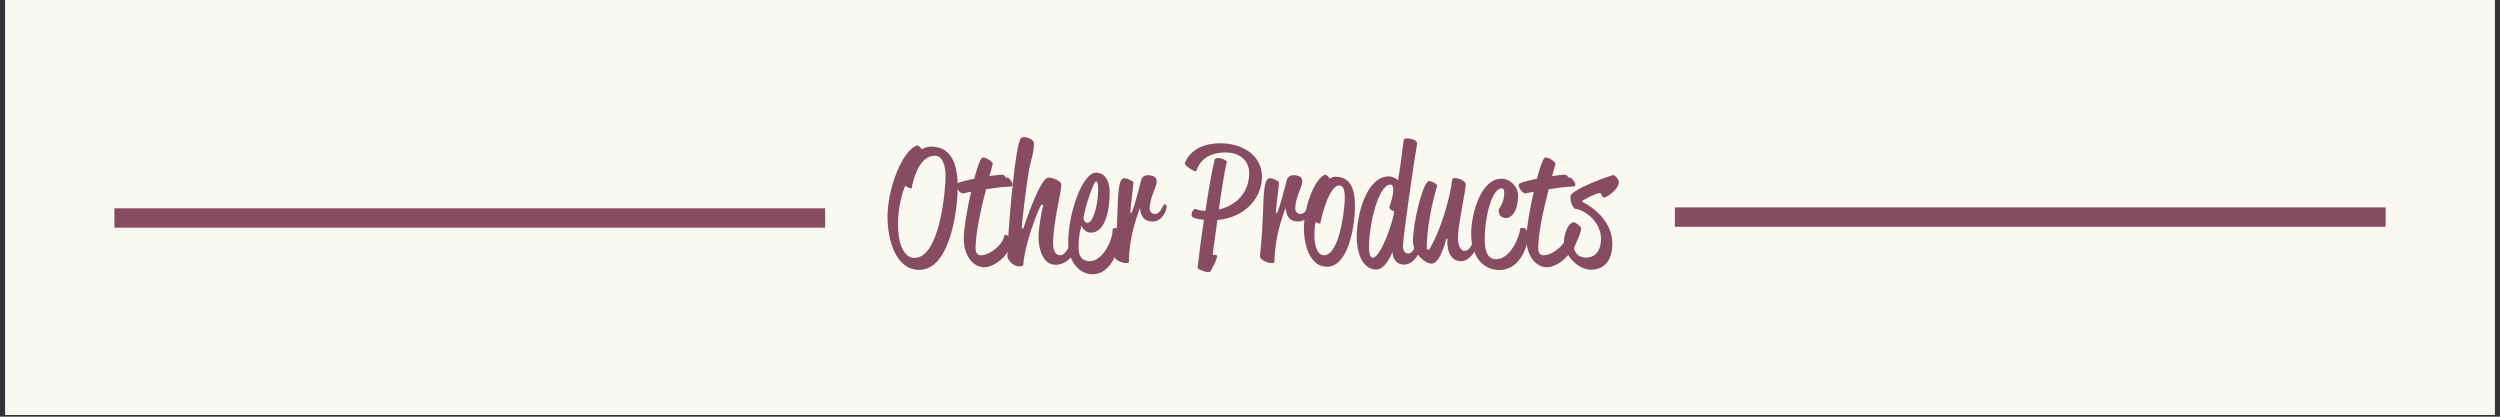 <svg xmlns="http://www.w3.org/2000/svg" xmlns:xlink="http://www.w3.org/1999/xlink" width="900" zoomAndPan="magnify" viewBox="0 0 675 112.5" height="150" preserveAspectRatio="xMidYMid meet" version="1.0"><rect x="0" y="0" width="675" height="112.5" fill="#333333" stroke="none"/><defs><g/><clipPath id="id1"><path d="M 1.492 0 L 673.504 0 L 673.504 112.004 L 1.492 112.004 Z M 1.492 0 " clip-rule="nonzero"/></clipPath></defs><g clip-path="url(#id1)"><path fill="rgb(100%, 100%, 100%)" d="M 1.492 0 L 673.508 0 L 673.508 119.469 L 1.492 119.469 Z M 1.492 0 " fill-opacity="1" fill-rule="nonzero"/><path fill="rgb(97.649%, 97.649%, 93.729%)" d="M 1.492 0 L 673.508 0 L 673.508 112.004 L 1.492 112.004 Z M 1.492 0 " fill-opacity="1" fill-rule="nonzero"/><path fill="rgb(100%, 100%, 100%)" d="M 1.492 0 L 673.508 0 L 673.508 112.004 L 1.492 112.004 Z M 1.492 0 " fill-opacity="1" fill-rule="nonzero"/><path fill="rgb(97.649%, 97.649%, 93.729%)" d="M 1.492 0 L 673.508 0 L 673.508 112.004 L 1.492 112.004 Z M 1.492 0 " fill-opacity="1" fill-rule="nonzero"/></g><g fill="rgb(52.939%, 29.799%, 38.429%)" fill-opacity="1"><g transform="translate(239.189, 70.561)"><g><path d="M 0.441 -11.996 C 0.441 -5.445 2.832 2.301 8.988 2.301 C 17.441 2.301 19.391 -14.168 19.391 -20.055 C 19.391 -25.855 17.93 -30.988 12.129 -30.988 C 10.848 -30.988 9.695 -30.238 9.695 -30.238 C 9.34 -30.723 9.207 -31.078 8.457 -31.301 C 4.559 -30.148 0.441 -19.832 0.441 -11.996 Z M 3.277 -9.918 C 3.277 -16.336 5.27 -20.41 5.223 -20.41 C 5.535 -20.098 6.465 -19.699 6.816 -19.699 C 6.906 -19.699 6.949 -19.699 6.949 -19.746 C 7.66 -23.508 9.43 -28.512 13.238 -28.512 C 15.316 -28.512 16.113 -25.766 16.113 -23.066 C 16.113 -19.348 14.609 -0.93 7.703 -0.93 C 4.781 -0.93 3.277 -4.914 3.277 -9.918 Z M 3.277 -9.918 "/></g></g></g><g fill="rgb(52.939%, 29.799%, 38.429%)" fill-opacity="1"><g transform="translate(258.134, 70.561)"><g><path d="M 2.082 -18.371 L 4.074 -18.816 C 2.965 -14.078 2.082 -8.766 2.082 -6.109 C 2.082 -1.551 4.605 1.594 7.613 1.594 C 10.449 1.594 14.652 -1.859 14.652 -4.871 C 14.652 -7.527 13.059 -7.129 13.059 -7.129 C 12.883 -4.781 9.297 -1.637 6.684 -1.637 C 5.754 -1.637 5.27 -2.348 5.27 -3.496 C 5.27 -7.527 6.641 -13.812 8.102 -19.48 C 10.359 -19.832 12.84 -20.145 14.652 -20.188 C 15.23 -20.188 15.316 -20.543 15.316 -20.852 C 15.316 -21.117 14.609 -22.09 14.387 -22.312 C 13.855 -22.844 13.457 -22.355 13.191 -22.977 C 12.926 -23.551 12.086 -23.375 11.113 -23.285 C 10.582 -23.242 9.871 -23.152 9.031 -23.02 L 9.918 -26.297 C 10.051 -26.785 7.746 -28.465 6.996 -27.934 C 6.508 -27.582 5.711 -25.324 4.914 -22.312 C 2.699 -21.871 0.664 -21.34 0.176 -20.941 C -0.441 -20.41 0.93 -18.105 2.082 -18.371 Z M 2.082 -18.371 "/></g></g></g><g fill="rgb(52.939%, 29.799%, 38.429%)" fill-opacity="1"><g transform="translate(271.236, 70.561)"><g><path d="M 10.449 -15.184 C 10.094 -13.988 9.164 -9.297 9.164 -6.418 C 9.164 -3.453 10.316 0.93 13.77 0.93 C 16.734 0.93 19.613 -2.082 19.613 -5.047 C 19.613 -6.598 18.328 -6.465 18.328 -6.465 C 17.664 -4.16 16.426 -1.637 15.051 -1.637 C 13.637 -1.637 13.105 -3.055 13.105 -4.824 C 13.105 -10.535 15.316 -18.461 15.316 -20.719 C 15.316 -21.691 13.016 -22.621 11.863 -22.621 C 9.695 -22.621 6.066 -11.73 5.047 -8.855 L 4.648 -8.941 C 4.648 -10.934 6.152 -22.445 6.684 -25.145 C 7.172 -27.535 7.926 -29.309 7.926 -31.875 C 7.926 -33.113 5.09 -34 4.426 -33.293 C 2.746 -31.387 0.754 -6.199 0.754 -1.371 C 0.754 -0.441 2.348 1.371 3.941 1.371 C 4.871 1.371 5.047 0.973 5.047 0.973 C 5.445 -4.781 9.074 -14.121 9.918 -15.273 Z M 10.449 -15.184 "/></g></g></g><g fill="rgb(52.939%, 29.799%, 38.429%)" fill-opacity="1"><g transform="translate(288.411, 70.561)"><g><path d="M 0 -5.18 C 0 0.355 3.188 3.496 6.598 3.496 C 11.512 3.496 13.902 -3.012 13.902 -6.863 C 13.902 -8.102 13.324 -8.988 12.617 -8.988 C 11.996 -8.988 11.996 -8.5 11.996 -8.5 C 11.996 -5.578 9.254 -0.043 5.844 -0.043 C 3.586 -0.043 2.789 -1.594 2.789 -3.676 C 2.789 -7.262 3.586 -9.605 3.586 -9.605 C 3.586 -9.605 4.25 -7.746 6.152 -7.746 C 9.652 -7.746 11.199 -12.883 11.199 -18.551 C 11.199 -22.621 9.254 -23.949 7.57 -23.949 C 3.676 -23.949 0 -12.574 0 -5.18 Z M 4.117 -11.512 C 4.605 -14.742 5.844 -18.371 6.906 -20.762 C 7.172 -21.383 7.395 -21.559 7.57 -21.559 C 7.793 -21.559 8.102 -21.34 8.102 -19.48 C 8.102 -15.406 6.773 -10.402 5.223 -10.402 C 4.34 -10.402 4.117 -11.512 4.117 -11.512 Z M 4.117 -11.512 "/></g></g></g><g fill="rgb(52.939%, 29.799%, 38.429%)" fill-opacity="1"><g transform="translate(300.097, 70.561)"><g><path d="M 5.09 -13.148 C 5.223 -15.762 5.801 -19.035 5.934 -21.426 C 5.934 -21.426 4.559 -22.445 3.41 -22.445 C 1.902 -22.445 1.77 -18.195 1.637 -13.812 C 1.285 -4.207 0.797 -2.566 0.797 -1.285 C 0.797 -0.309 3.676 0.93 4.691 0.309 C 4.781 -6.949 6.906 -12.043 7.703 -14.434 C 7.879 -12.484 8.543 -10.758 11.156 -10.758 C 13.457 -10.758 14.832 -13.281 14.918 -14.832 C 14.918 -15.141 14.52 -15.406 14.211 -15.406 C 13.945 -15.406 13.414 -12.793 11.645 -12.793 C 10.934 -12.793 10.316 -13.504 10.316 -14.121 C 10.316 -17.355 12.219 -19.965 12.219 -21.605 C 12.219 -22.488 11.73 -22.934 10.801 -23.152 C 9.52 -23.465 8.367 -23.109 8.059 -22.047 C 7.438 -19.832 6.551 -15.848 5.402 -13.016 Z M 5.09 -13.148 "/></g></g></g><g fill="rgb(52.939%, 29.799%, 38.429%)" fill-opacity="1"><g transform="translate(312.048, 70.561)"><g/></g></g><g fill="rgb(52.939%, 29.799%, 38.429%)" fill-opacity="1"><g transform="translate(320.901, 70.561)"><g><path d="M 2.434 1.859 C 2.656 2.168 4.473 2.922 5.402 2.922 C 5.801 2.922 5.934 2.699 6.109 2.391 C 6.598 1.504 7.215 0.398 7.66 -1.02 C 8.059 -2.301 6.375 -1.238 6.551 -2.035 L 7.793 -11.156 C 15.184 -11.82 19.832 -17.043 19.832 -22.844 C 19.832 -28.598 14.609 -31.875 8.543 -31.875 C 0.398 -31.875 -1.02 -26.387 -1.02 -26.387 C -0.93 -25.723 1.461 -24.305 1.859 -24.305 C 2.035 -24.305 2.125 -24.438 2.125 -24.438 C 2.832 -26.562 4.648 -29.395 10.051 -29.395 C 13.723 -29.395 16.379 -27.27 16.379 -23.816 C 16.379 -18.816 13.148 -15.141 8.191 -13.988 C 8.941 -19.434 9.785 -24.746 10.359 -26.961 C 9.918 -27.449 8.809 -27.891 8.012 -27.891 C 6.816 -27.891 7.039 -27.184 6.906 -26.652 C 6.418 -25.102 5.488 -19.699 4.559 -13.637 C 2.832 -13.637 2.125 -14.121 1.727 -14.168 C 0.707 -13.547 0.488 -12.129 1.371 -11.777 C 2.082 -11.465 3.145 -11.332 4.16 -11.199 C 3.453 -6.551 2.832 -1.727 2.434 1.859 Z M 2.434 1.859 "/></g></g></g><g fill="rgb(52.939%, 29.799%, 38.429%)" fill-opacity="1"><g transform="translate(339.403, 70.561)"><g><path d="M 5.09 -13.148 C 5.223 -15.762 5.801 -19.035 5.934 -21.426 C 5.934 -21.426 4.559 -22.445 3.41 -22.445 C 1.902 -22.445 1.77 -18.195 1.637 -13.812 C 1.285 -4.207 0.797 -2.566 0.797 -1.285 C 0.797 -0.309 3.676 0.93 4.691 0.309 C 4.781 -6.949 6.906 -12.043 7.703 -14.434 C 7.879 -12.484 8.543 -10.758 11.156 -10.758 C 13.457 -10.758 14.832 -13.281 14.918 -14.832 C 14.918 -15.141 14.52 -15.406 14.211 -15.406 C 13.945 -15.406 13.414 -12.793 11.645 -12.793 C 10.934 -12.793 10.316 -13.504 10.316 -14.121 C 10.316 -17.355 12.219 -19.965 12.219 -21.605 C 12.219 -22.488 11.73 -22.934 10.801 -23.152 C 9.52 -23.465 8.367 -23.109 8.059 -22.047 C 7.438 -19.832 6.551 -15.848 5.402 -13.016 Z M 5.09 -13.148 "/></g></g></g><g fill="rgb(52.939%, 29.799%, 38.429%)" fill-opacity="1"><g transform="translate(351.355, 70.561)"><g><path d="M 0.707 -9.52 C 0.574 -4.648 2.258 1.461 6.906 1.461 C 12.617 1.461 14.301 -9.074 14.477 -13.945 C 14.609 -18.551 13.855 -22.844 9.207 -22.844 C 8.277 -22.844 7.66 -22.312 7.66 -22.312 C 7.527 -22.711 7.082 -23.109 6.508 -23.418 C 3.719 -22.578 0.93 -15.273 0.707 -9.52 Z M 3.543 -7.746 C 3.586 -9.387 3.852 -10.625 3.852 -10.625 C 4.117 -10.402 5.09 -10.051 5.137 -10.227 C 5.578 -12.75 7.66 -20.496 10.227 -20.496 C 11.996 -20.496 11.73 -17.355 11.688 -16.07 C 11.598 -13.457 10.227 -1.637 6.109 -1.637 C 4.293 -1.637 3.41 -4.383 3.543 -7.746 Z M 3.543 -7.746 "/></g></g></g><g fill="rgb(52.939%, 29.799%, 38.429%)" fill-opacity="1"><g transform="translate(365.652, 70.561)"><g><path d="M 10.359 -2.391 C 10.359 -0.621 11.512 0.887 13.414 0.887 C 16.777 0.887 18.594 -4.117 18.594 -6.465 C 18.594 -7.793 17.309 -7.66 17.309 -7.66 C 17 -5.004 16.07 -2.125 14.609 -2.125 C 13.68 -2.125 13.148 -2.789 13.148 -4.25 C 13.148 -6.418 16.293 -28.156 16.957 -31.699 C 17.133 -32.629 15.539 -33.203 13.988 -33.203 C 13.812 -33.203 13.371 -33.16 13.281 -32.316 C 13.059 -30.59 12.441 -25.324 11.82 -21.871 C 11.82 -21.871 10.715 -22.934 9.34 -22.934 C 3.363 -22.934 0.664 -12.793 0.664 -6.551 C 0.664 -2.746 1.992 2.215 5.977 2.215 C 7.969 2.215 9.652 -0.797 10.227 -2.391 Z M 3.984 -3.895 C 3.984 -10.137 6.551 -20.719 9.738 -20.719 C 10.402 -20.719 10.535 -19.879 10.535 -19.168 C 10.535 -17.707 9.785 -15.629 9.43 -14.434 C 9.871 -13.77 10.316 -13.637 10.758 -13.547 C 10.758 -11.555 7.262 -0.973 4.957 -0.973 C 4.074 -0.973 3.984 -2.965 3.984 -3.895 Z M 3.984 -3.895 "/></g></g></g><g fill="rgb(52.939%, 29.799%, 38.429%)" fill-opacity="1"><g transform="translate(381.277, 70.561)"><g><path d="M 9.52 -6.152 C 9.387 -3.629 9.918 -0.043 13.281 -0.043 C 15.805 -0.043 18.105 -4.117 18.105 -5.801 C 18.105 -6.863 17.309 -6.906 16.91 -6.906 C 16.91 -6.906 16.113 -2.832 14.211 -2.832 C 12.707 -2.832 12.352 -5.223 12.352 -6.242 C 12.352 -9.562 14.477 -19.168 14.477 -20.809 C 14.477 -21.559 12.84 -22.488 11.555 -22.488 C 11.156 -22.488 10.848 -22.355 10.801 -21.957 C 10.27 -17.266 7.746 -8.277 4.559 -3.098 L 3.941 -3.32 C 3.941 -8.809 5.18 -15.008 6.773 -20.496 C 6.375 -21.117 5.18 -21.691 4.605 -21.691 C 2.965 -21.691 0.223 -10.582 0.223 -5.402 C 0.223 -2.391 3.32 0.621 5.27 0.621 C 7.305 0.621 8.676 -4.074 9.254 -6.109 Z M 9.52 -6.152 "/></g></g></g><g fill="rgb(52.939%, 29.799%, 38.429%)" fill-opacity="1"><g transform="translate(396.726, 70.561)"><g><path d="M 0.488 -7.395 C 0.488 -1.594 3.543 2.348 8.059 2.348 C 14.121 2.348 15.848 -5.004 15.848 -6.551 C 15.848 -8.633 15.008 -9.031 14.477 -9.031 C 14.211 -9.031 13.77 -8.988 13.77 -8.988 C 13.504 -6.242 10.891 -0.574 7.262 -0.574 C 5.402 -0.574 4.16 -1.859 4.16 -5.977 C 4.16 -12.75 6.332 -19.699 8.633 -19.699 C 9.164 -19.699 9.43 -19.301 9.43 -18.637 C 9.43 -15.715 7.926 -14.078 7.926 -14.078 L 7.926 -13.812 C 7.926 -12.484 8.633 -11.688 9.871 -11.688 C 11.465 -11.688 13.148 -13.637 13.148 -17.797 C 13.148 -20.188 10.98 -22.312 8.723 -22.312 C 3.098 -22.312 0.488 -12.926 0.488 -7.395 Z M 0.488 -7.395 "/></g></g></g><g fill="rgb(52.939%, 29.799%, 38.429%)" fill-opacity="1"><g transform="translate(410.049, 70.561)"><g><path d="M 2.082 -18.371 L 4.074 -18.816 C 2.965 -14.078 2.082 -8.766 2.082 -6.109 C 2.082 -1.551 4.605 1.594 7.613 1.594 C 10.449 1.594 14.652 -1.859 14.652 -4.871 C 14.652 -7.527 13.059 -7.129 13.059 -7.129 C 12.883 -4.781 9.297 -1.637 6.684 -1.637 C 5.754 -1.637 5.27 -2.348 5.27 -3.496 C 5.27 -7.527 6.641 -13.812 8.102 -19.48 C 10.359 -19.832 12.84 -20.145 14.652 -20.188 C 15.23 -20.188 15.316 -20.543 15.316 -20.852 C 15.316 -21.117 14.609 -22.09 14.387 -22.312 C 13.855 -22.844 13.457 -22.355 13.191 -22.977 C 12.926 -23.551 12.086 -23.375 11.113 -23.285 C 10.582 -23.242 9.871 -23.152 9.031 -23.02 L 9.918 -26.297 C 10.051 -26.785 7.746 -28.465 6.996 -27.934 C 6.508 -27.582 5.711 -25.324 4.914 -22.312 C 2.699 -21.871 0.664 -21.34 0.176 -20.941 C -0.441 -20.41 0.93 -18.105 2.082 -18.371 Z M 2.082 -18.371 "/></g></g></g><g fill="rgb(52.939%, 29.799%, 38.429%)" fill-opacity="1"><g transform="translate(423.151, 70.561)"><g><path d="M 3.984 -16.246 C 4.293 -16.602 7.66 -18.371 8.809 -18.418 C 9.254 -18.418 9.387 -17.223 9.828 -17.223 C 10.934 -17.223 13.945 -19.656 13.945 -21.34 C 13.945 -22.137 12.926 -23.285 12.484 -23.285 C 11.82 -23.285 1.062 -19.434 0.887 -17.574 C 0.797 -16.426 1.238 -14.875 2.035 -14.211 C 4.957 -13.855 9.121 -10.582 9.121 -6.066 C 9.121 -3.055 7.793 -1.02 5.004 -1.02 C 2.434 -1.02 1.859 -3.188 1.859 -3.586 C 1.859 -3.984 3.762 -7.48 3.762 -8.898 C 3.762 -9.297 2.391 -10.535 1.77 -10.535 C 0.176 -10.535 -0.887 -7.039 -0.887 -5.402 C -0.887 -1.902 2.699 2.258 6.418 2.258 C 9.473 2.258 12.176 0.355 12.176 -4.738 C 12.176 -12.441 4.027 -16.07 4.027 -16.07 Z M 3.984 -16.246 "/></g></g></g><path stroke-linecap="butt" transform="matrix(5.237, 0, 0, 5.227, 30.891, 58.855)" fill="none" stroke-linejoin="miter" d="M -0 -0 L 36.644 -0 " stroke="rgb(52.939%, 29.799%, 38.429%)" stroke-width="1" stroke-opacity="1" stroke-miterlimit="4"/><path stroke-linecap="butt" transform="matrix(5.227, 0, 0, 5.227, 452.213, 58.614)" fill="none" stroke-linejoin="miter" d="M -0 -0 L 36.714 -0 " stroke="rgb(52.939%, 29.799%, 38.429%)" stroke-width="1" stroke-opacity="1" stroke-miterlimit="4"/></svg>